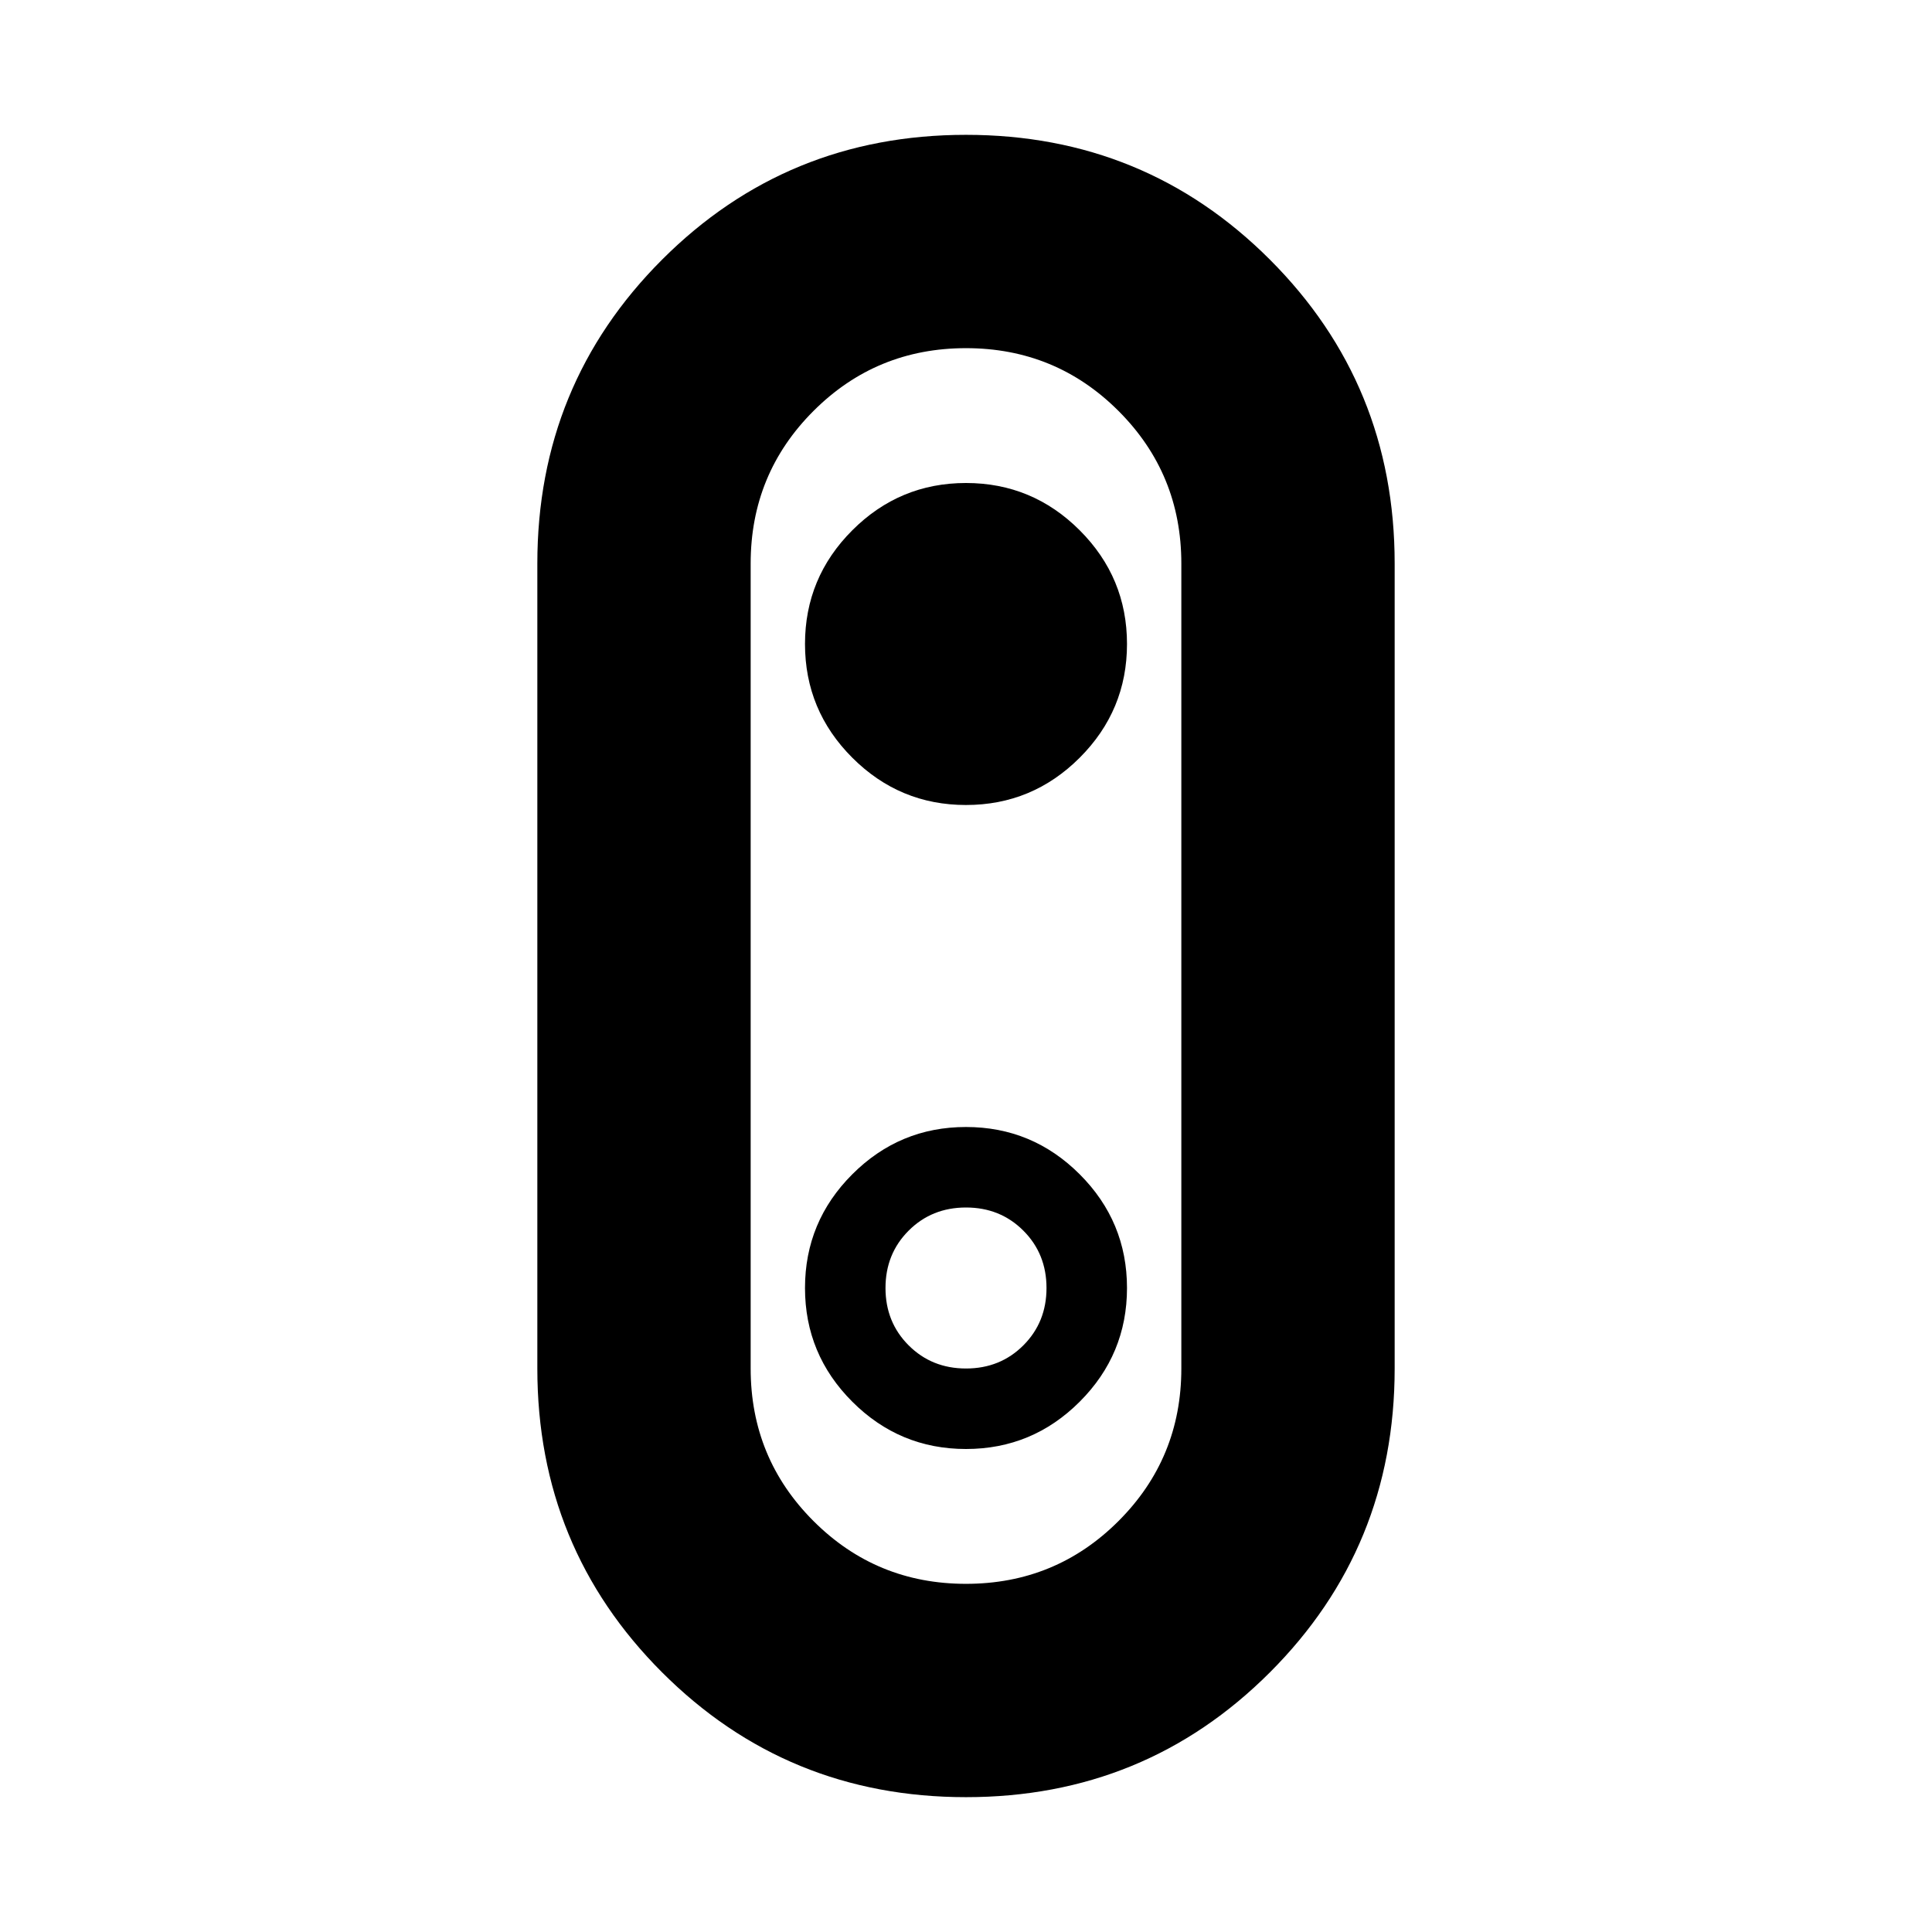 <svg xmlns="http://www.w3.org/2000/svg" height="24" viewBox="0 -960 960 960" width="24"><path d="M480-67q-89 0-151-62t-62-151v-400q0-89 62-151t151-62q89 0 151 62t62 151v400q0 89-62 151T480-67Zm0-106q44.58 0 75.79-31.21Q587-235.42 587-280v-400q0-44.58-31.21-75.79Q524.58-787 480-787q-44.58 0-75.79 31.21Q373-724.58 373-680v400q0 44.58 31.21 75.79Q435.42-173 480-173Zm0-387q33 0 56.5-23.5T560-640q0-33-23.5-56.5T480-720q-33 0-56.5 23.5T400-640q0 33 23.5 56.5T480-560Zm0 80Zm0 240q33 0 56.5-23.5T560-320q0-33-23.5-56.5T480-400q-33 0-56.5 23.5T400-320q0 33 23.5 56.5T480-240Zm0-40q-17 0-28.5-11.5T440-320q0-17 11.5-28.5T480-360q17 0 28.5 11.5T520-320q0 17-11.5 28.5T480-280Z"/></svg>